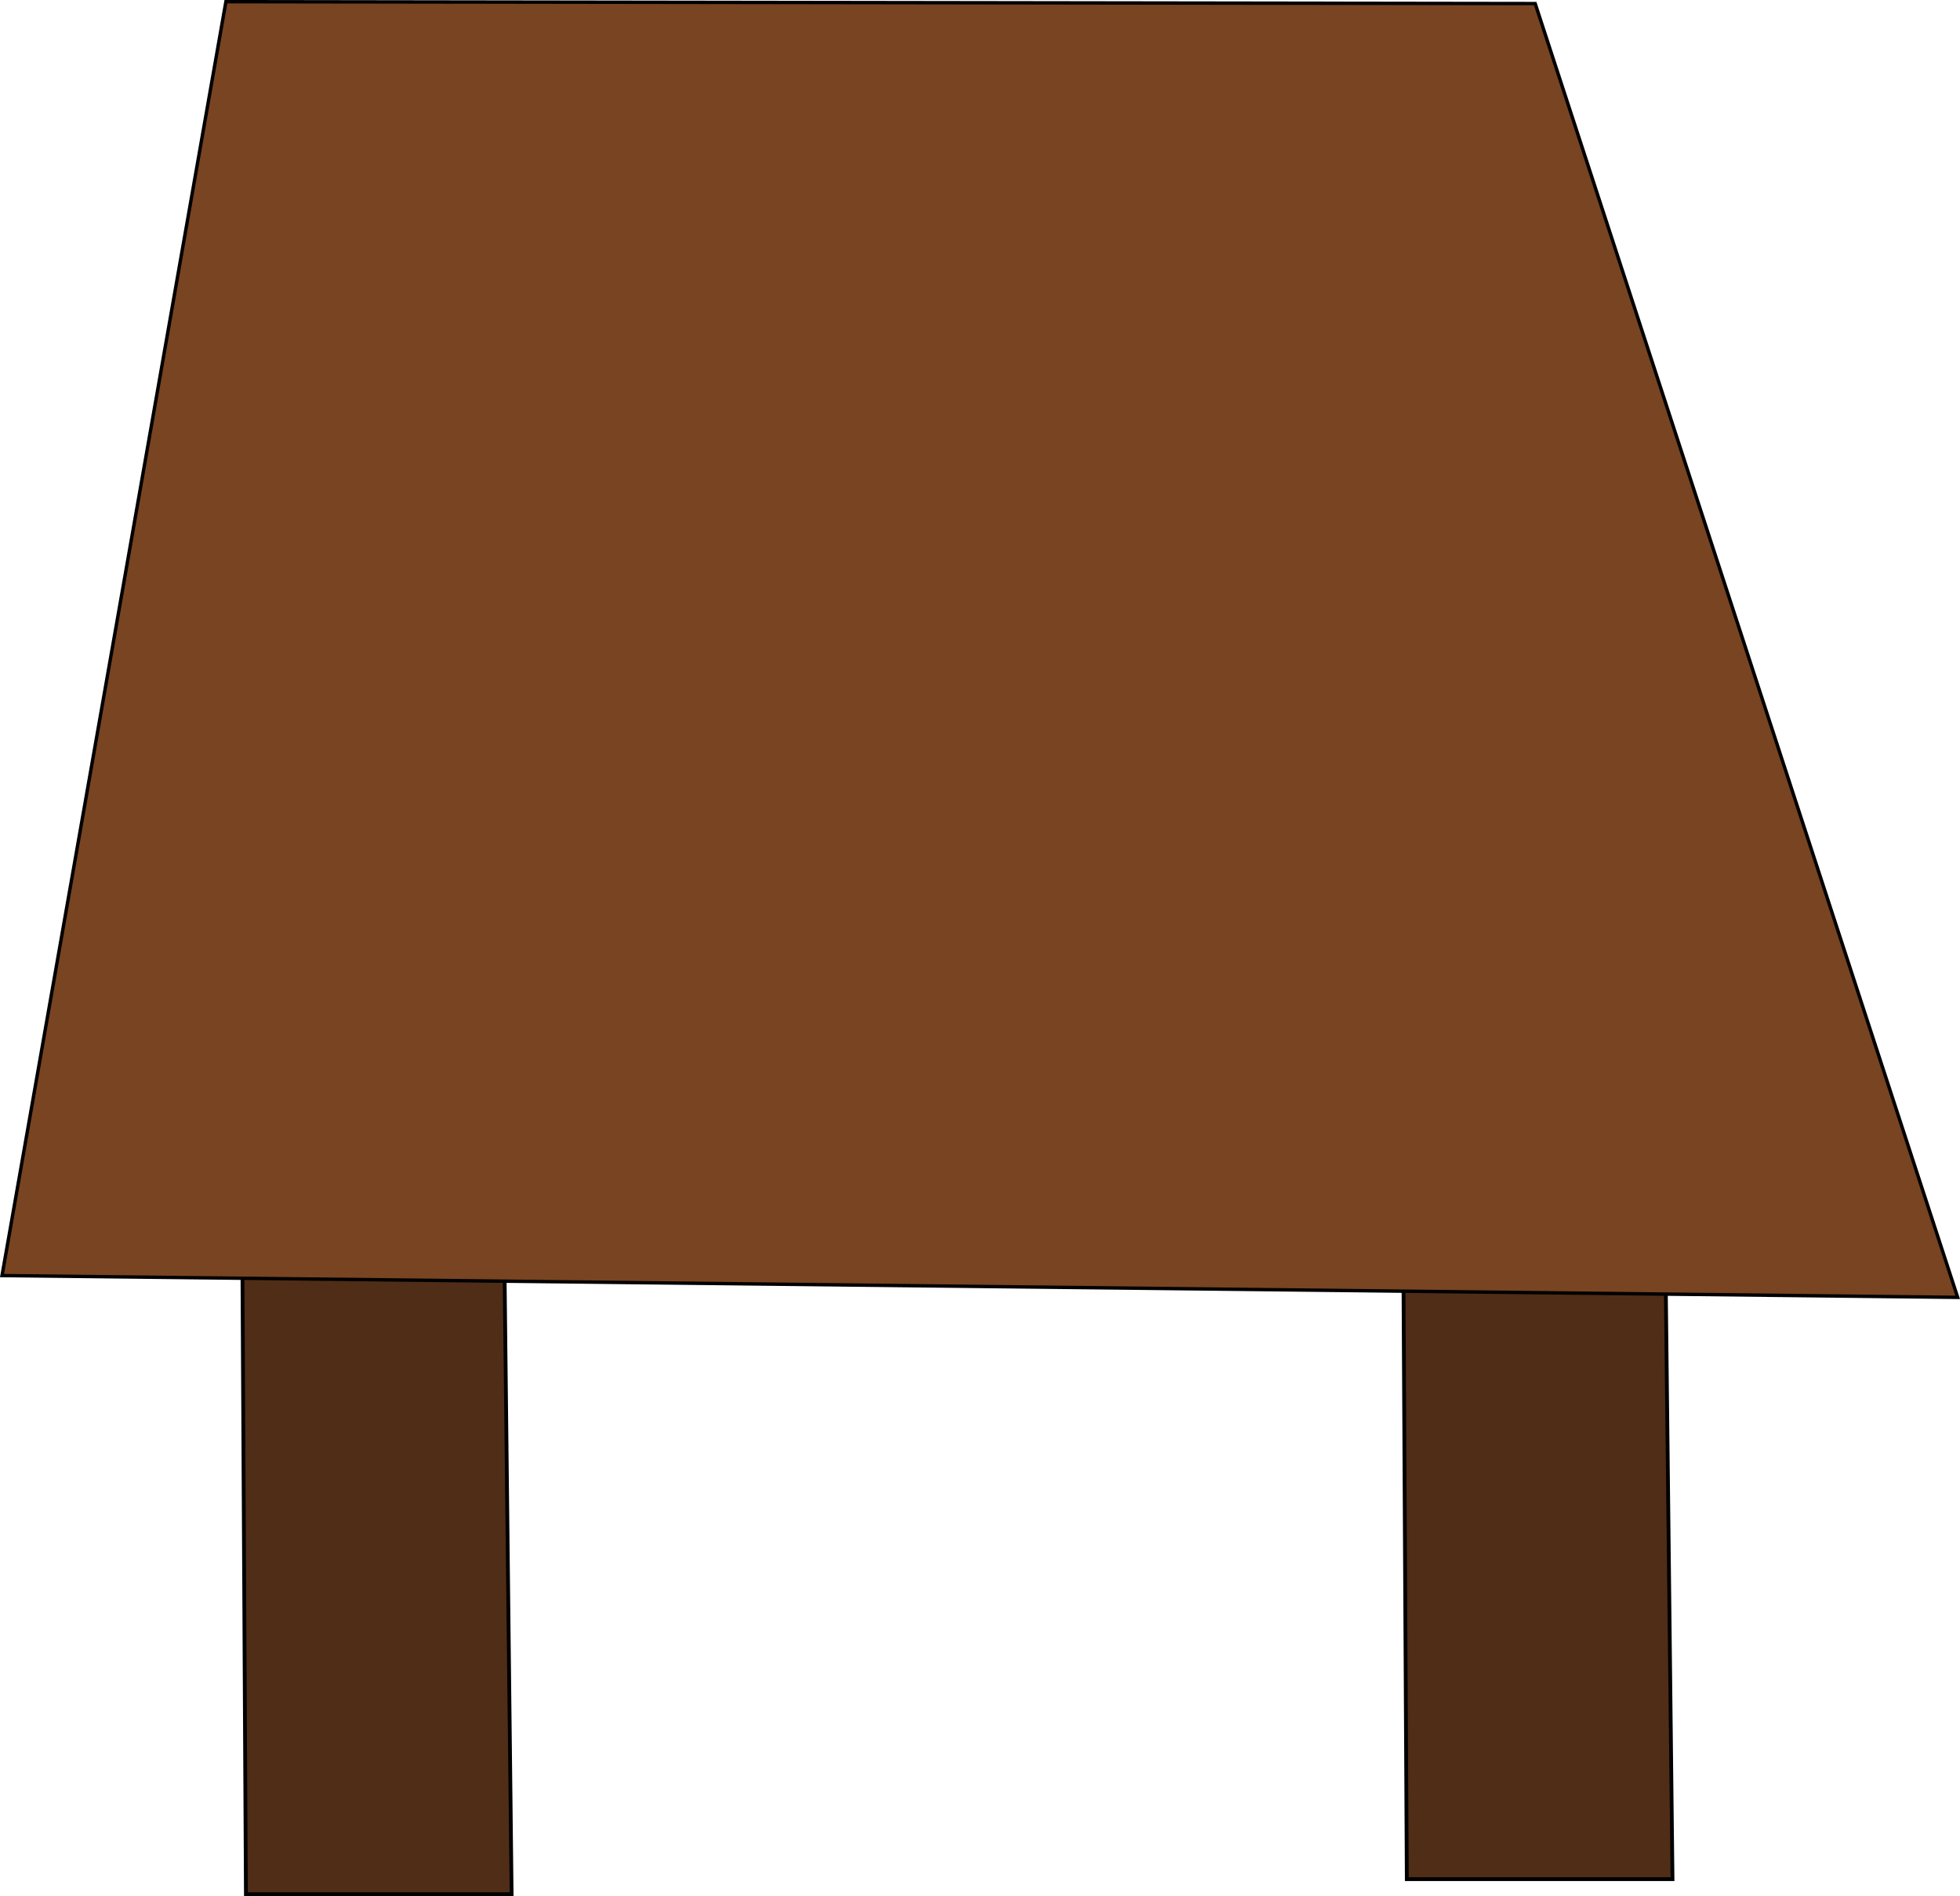 <?xml version="1.0" encoding="UTF-8" standalone="no"?>
<!-- Created with Inkscape (http://www.inkscape.org/) -->

<svg
   width="153.642mm"
   height="148.608mm"
   viewBox="0 0 153.642 148.608"
   version="1.1"
   id="svg5"
   inkscape:version="1.1.2 (b8e25be8, 2022-02-05)"
   sodipodi:docname="table-table.svg"
   xmlns:inkscape="http://www.inkscape.org/namespaces/inkscape"
   xmlns:sodipodi="http://sodipodi.sourceforge.net/DTD/sodipodi-0.dtd"
   xmlns="http://www.w3.org/2000/svg"
   xmlns:svg="http://www.w3.org/2000/svg">
  <sodipodi:namedview
     id="namedview7"
     pagecolor="#ffffff"
     bordercolor="#666666"
     borderopacity="1.0"
     inkscape:pageshadow="2"
     inkscape:pageopacity="0.0"
     inkscape:pagecheckerboard="0"
     inkscape:document-units="mm"
     showgrid="false"
     showguides="false"
     inkscape:zoom="0.67036047"
     inkscape:cx="13.425613"
     inkscape:cy="38.785103"
     inkscape:window-width="1728"
     inkscape:window-height="952"
     inkscape:window-x="0"
     inkscape:window-y="38"
     inkscape:window-maximized="1"
     inkscape:current-layer="layer1"
     fit-margin-top="0"
     fit-margin-left="0"
     fit-margin-right="0"
     fit-margin-bottom="0" />
  <defs
     id="defs2" />
  <g
     inkscape:label="Layer 1"
     inkscape:groupmode="layer"
     id="layer1"
     style="display:inline"
     transform="translate(-31.937,-138.683)">
    <path
       style="fill:#502d16;stroke:#000000;stroke-width:0.297px;stroke-linecap:butt;stroke-linejoin:miter;stroke-opacity:1"
       d="m 50.873,226.076 0.341,61.067 H 72.042 l -0.683,-60.207 z"
       id="path859" />
    <path
       style="fill:#502d16;stroke:#000000;stroke-width:0.297px;stroke-linecap:butt;stroke-linejoin:miter;stroke-opacity:1"
       d="m 141.874,224.898 0.341,61.067 h 20.827 l -0.683,-60.207 z"
       id="path859-0" />
    <path
       style="fill:#784421;fill-opacity:1;stroke:#000000;stroke-width:0.265px;stroke-linecap:butt;stroke-linejoin:miter;stroke-opacity:1"
       d="m 49.645,138.815 102.633,0.147 33.119,101.405 -153.302,-1.707 z"
       id="path857" />
  </g>
  <g
     inkscape:groupmode="layer"
     id="layer7"
     inkscape:label="calendar"
     style="display:none"
     transform="translate(-31.937,-138.683)">
    <path
       style="display:inline;fill:#e0e6e1;fill-opacity:1;stroke:#000000;stroke-width:0.265px;stroke-linecap:butt;stroke-linejoin:miter;stroke-opacity:1"
       d="m 59.522,182.779 2.549,-21.171 38.241,-0.443 2.882,21.614 z"
       id="path5466" />
    <path
       style="display:inline;fill:none;stroke:#000000;stroke-width:0.265px;stroke-linecap:butt;stroke-linejoin:miter;stroke-opacity:1"
       d="m 65.286,163.715 -1.995,16.516 35.913,0.333 -1.219,-17.291 z"
       id="path5600" />
    <path
       style="display:inline;fill:none;stroke:#000000;stroke-width:0.265px;stroke-linecap:butt;stroke-linejoin:miter;stroke-opacity:1"
       d="m 69.352,164.047 -1.773,16.072 h -0.111"
       id="path5602" />
    <path
       style="display:inline;fill:none;stroke:#000000;stroke-width:0.265px;stroke-linecap:butt;stroke-linejoin:miter;stroke-opacity:1"
       d="m 74.118,163.936 -0.776,16.294"
       id="path5604" />
    <path
       style="display:inline;fill:none;stroke:#000000;stroke-width:0.265px;stroke-linecap:butt;stroke-linejoin:miter;stroke-opacity:1"
       d="M 79.993,163.825 79.549,180.23"
       id="path5606" />
    <path
       style="display:inline;fill:none;stroke:#000000;stroke-width:0.265px;stroke-linecap:butt;stroke-linejoin:miter;stroke-opacity:1"
       d="m 85.399,163.825 0.333,16.294"
       id="path5608" />
    <path
       style="display:inline;fill:none;stroke:#000000;stroke-width:0.265px;stroke-linecap:butt;stroke-linejoin:miter;stroke-opacity:1"
       d="m 90.054,163.715 1.219,16.516"
       id="path5610" />
    <path
       style="display:inline;fill:none;stroke:#000000;stroke-width:0.265px;stroke-linecap:butt;stroke-linejoin:miter;stroke-opacity:1"
       d="m 94.438,163.493 0.776,16.848 v 0 0"
       id="path5725" />
    <path
       style="display:inline;fill:none;stroke:#000000;stroke-width:0.265px;stroke-linecap:butt;stroke-linejoin:miter;stroke-opacity:1"
       d="M 64.954,167.483 97.985,167.04"
       id="path5760" />
    <path
       style="display:inline;fill:none;stroke:#000000;stroke-width:0.265px;stroke-linecap:butt;stroke-linejoin:miter;stroke-opacity:1"
       d="M 64.289,171.695 H 98.539"
       id="path5762" />
    <path
       style="display:inline;fill:none;stroke:#000000;stroke-width:0.265px;stroke-linecap:butt;stroke-linejoin:miter;stroke-opacity:1"
       d="M 64.067,175.907 H 98.761"
       id="path5764" />
    <path
       style="display:inline;fill:none;stroke:#e90000;stroke-width:0.707;stroke-linecap:round;stroke-linejoin:miter;stroke-miterlimit:4;stroke-dasharray:none;stroke-opacity:1"
       d="m 86.324,172.39 3.591,2.822"
       id="path5766" />
    <path
       style="display:inline;fill:none;stroke:#e90000;stroke-width:0.707;stroke-linecap:round;stroke-linejoin:miter;stroke-miterlimit:4;stroke-dasharray:none;stroke-opacity:1"
       d="m 89.893,172.227 -3.74,2.621"
       id="path5766-6" />
  </g>
  <g
     inkscape:groupmode="layer"
     id="layer6"
     inkscape:label="sign"
     style="display:none"
     transform="translate(-31.937,-138.683)">
    <path
       style="fill:#d7d7d5;fill-opacity:1;stroke:#000000;stroke-width:0.265px;stroke-linecap:butt;stroke-linejoin:miter;stroke-opacity:1"
       d="m 153.354,228.705 20.033,-9.77 -17.219,-22.687 -17.384,5.133 z"
       id="path6033" />
    <path
       style="fill:none;stroke:#000000;stroke-width:0.265px;stroke-linecap:butt;stroke-linejoin:miter;stroke-opacity:1"
       d="m 161.635,220.757 c 7.121,-3.147 7.121,-3.147 7.121,-3.147"
       id="path6220" />
    <path
       style="fill:#d6cb5d;fill-opacity:1;stroke:#000000;stroke-width:0.265px;stroke-linecap:butt;stroke-linejoin:miter;stroke-opacity:1"
       d="m 153.023,212.311 2.319,-2.65 v 3.147 l -4.734,15.138 -0.479,-0.878 -1.038,-0.239 -0.798,0.638 z"
       id="path11245" />
    <path
       style="fill:#e8e2b7;fill-opacity:1;stroke:#000000;stroke-width:0.265px;stroke-linecap:butt;stroke-linejoin:miter;stroke-opacity:1"
       d="m 153.023,212.311 c 0.581,0.746 1.338,1.306 2.319,0.497 v -3.147 z"
       id="path11247"
       sodipodi:nodetypes="cccc" />
    <path
       style="fill:#000000;fill-opacity:1;stroke:#000000;stroke-width:0.265px;stroke-linecap:butt;stroke-linejoin:miter;stroke-opacity:1"
       d="m 155.341,209.661 -0.029,1.335 -0.676,-0.464 0.705,-0.871"
       id="path12505" />
    <path
       style="fill:#e8e2b7;fill-opacity:1;stroke:#000000;stroke-width:0.265px;stroke-linecap:butt;stroke-linejoin:miter;stroke-opacity:1"
       d="m 148.292,227.467 0.798,-0.638 1.038,0.239 0.479,0.878 -0.709,0.912 -1.294,-0.296 z"
       id="path11856" />
    <path
       style="fill:none;stroke:#000000;stroke-width:0.265px;stroke-linecap:butt;stroke-linejoin:miter;stroke-opacity:1"
       d="m 143.557,203.979 c 0.728,0.485 1.456,0.971 2.184,1.456 0.146,0.049 0.425,0.299 0.437,0.146 0.053,-0.684 -0.334,-1.353 -0.291,-2.038 0.07,-1.117 1.084,0.702 2.038,0.146 0.421,-0.246 -0.072,-1.02 0.146,-1.456 0.343,-0.687 1.082,0.816 1.456,0.582 2.095,-1.31 -2.177,-1.979 1.893,-1.165 0.213,0.043 0.388,0.194 0.582,0.291 0.291,-0.194 0.524,-0.582 0.874,-0.582 0.391,0 0.632,0.638 1.019,0.582 0.24,-0.034 -0.109,-0.511 0,-0.728 0.069,-0.137 0.309,-0.06 0.437,-0.146 0.04,-0.027 0,-0.097 0,-0.146 0.049,-0.049 0.087,-0.11 0.146,-0.146 0.382,-0.229 0.853,-0.311 0.437,-0.728"
       id="path987" />
    <path
       style="fill:none;stroke:#000000;stroke-width:0.265px;stroke-linecap:butt;stroke-linejoin:miter;stroke-opacity:1"
       d="m 148.944,210.822 c -0.146,-1.068 -1.008,-2.289 -0.437,-3.203 0.415,-0.664 0.514,1.604 1.165,2.038 0.291,0.194 0.284,-0.69 0.582,-0.874 0.381,-0.234 0.929,-0.057 1.31,-0.291 0.298,-0.183 0.321,-0.641 0.582,-0.874 0.195,-0.174 0.558,-0.093 0.728,-0.291 0.161,-0.188 -0.044,-0.57 0.146,-0.728 0.186,-0.155 0.486,0.022 0.728,0 0.294,-0.027 0.579,-0.125 0.874,-0.146 0.387,-0.028 0.981,0.342 1.165,0 0.3,-0.557 -0.056,-1.266 -0.146,-1.893 -0.057,-0.396 -0.627,-1.382 -0.291,-1.165 1.34,0.867 1.823,2.912 3.494,2.912"
       id="path989" />
  </g>
  <g
     inkscape:groupmode="layer"
     id="layer2"
     inkscape:label="Screen"
     style="display:none"
     transform="translate(-31.937,-138.683)">
    <path
       style="fill:#354421;fill-opacity:1;stroke:#000000;stroke-width:0.265px;stroke-linecap:butt;stroke-linejoin:miter;stroke-opacity:1"
       d="m 61.462,144.876 -1.197,-31.929 c 4.753,0.382 8.679,-1.138 16.363,5.987 21.225,-5.61 23.877,-5.492 45.498,-0.399 7.606,-9.59 9.792,-6.614 14.368,-9.179 v 35.92 l -14.286,9.704 -46.379,0.673 z"
       id="path1276"
       sodipodi:nodetypes="ccccccccc" />
    <path
       style="fill:none;stroke:#000000;stroke-width:1;stroke-linecap:butt;stroke-linejoin:miter;stroke-miterlimit:4;stroke-dasharray:none;stroke-opacity:1"
       d="m 76.628,118.934 -0.798,36.718 v 0 0"
       id="path1278" />
    <path
       style="fill:none;stroke:#000000;stroke-width:1;stroke-linecap:butt;stroke-linejoin:miter;stroke-miterlimit:4;stroke-dasharray:none;stroke-opacity:1"
       d="m 122.127,118.535 0.082,36.444"
       id="path1280"
       sodipodi:nodetypes="cc" />
  </g>
  <g
     inkscape:groupmode="layer"
     id="layer4"
     inkscape:label="sheets"
     style="display:none"
     transform="translate(-31.937,-138.683)">
    <path
       style="display:inline;fill:#ddc6b7;fill-opacity:1;stroke:#000000;stroke-width:0.265px;stroke-linecap:butt;stroke-linejoin:miter;stroke-opacity:1"
       d="m 51.871,207.869 c 35.416,-6.485 35.166,-6.235 35.166,-6.235 l -0.748,21.948 -35.416,2.494 z"
       id="path3576-1" />
    <path
       style="display:inline;fill:#5190b7;fill-opacity:1;stroke:#000000;stroke-width:0.265px;stroke-linecap:butt;stroke-linejoin:miter;stroke-opacity:1"
       d="m 80.223,205.481 4.618,-1.421 -0.444,4.263 -4.352,0.622 z"
       id="path3939-8" />
    <path
       style="display:inline;fill:none;stroke:#000000;stroke-width:0.265px;stroke-linecap:butt;stroke-linejoin:miter;stroke-opacity:1"
       d="m 75.516,207.79 c -0.103,0.196 -2.588,1.632 -2.309,1.687 0.334,0.067 1.613,-0.06 1.776,0.266 0.159,0.319 -0.522,0.486 -0.799,0.71 -0.359,0.291 -0.706,0.597 -1.066,0.888 -0.342,0.277 -0.87,0.461 -0.977,0.888 -0.028,0.111 2.062,0.569 2.309,0.71 0.877,0.501 -1.687,1.453 -1.687,1.687 0,0.094 0.181,0.05 0.266,0.089 0.148,0.068 2.354,1.021 2.22,1.155 -0.253,0.253 -2.744,2.141 -2.487,2.398 0.075,0.075 0.166,0.142 0.266,0.178 0.694,0.248 1.978,0.509 1.599,0.888 -0.393,0.393 -1.012,0.462 -1.51,0.71 -0.309,0.154 -0.594,0.352 -0.888,0.533 -0.107,0.066 -0.382,0.217 -0.266,0.266 0.487,0.209 1.034,0.206 1.51,0.444"
       id="path4108-8" />
    <path
       style="display:inline;fill:none;stroke:#000000;stroke-width:0.265px;stroke-linecap:butt;stroke-linejoin:miter;stroke-opacity:1"
       d="m 67.346,209.743 c -1.48,0.622 -3.243,0.796 -4.44,1.865 -0.08,0.072 3.504,0.467 3.286,1.066 -0.101,0.278 -0.317,0.508 -0.533,0.71 -0.706,0.66 -1.466,1.261 -2.22,1.865 -0.43,0.344 -0.905,0.63 -1.332,0.977 -0.051,0.042 -0.11,0.115 -0.089,0.178 0.021,0.063 0.121,0.054 0.178,0.089 0.181,0.113 0.36,0.23 0.533,0.355 0.4,0.291 0.445,0.415 0.888,0.622 0.289,0.135 0.59,0.243 0.888,0.355 0.175,0.066 0.353,0.126 0.533,0.178 0.028,0.008 0.076,-0.026 0.089,0 0.181,0.362 -2.107,1.266 -1.776,1.332 0.295,0.059 0.611,0.166 0.888,0.266 1.752,0.637 1.045,0.854 -0.444,1.599 -0.021,0.011 -0.783,0.209 -0.622,0.533 0.197,0.394 0.783,0.25 1.066,0.533"
       id="path4110-3" />
    <path
       style="display:inline;fill:none;stroke:#000000;stroke-width:0.265px;stroke-linecap:butt;stroke-linejoin:miter;stroke-opacity:1"
       d="m 57.31,210.987 c -0.207,0.385 -0.606,0.718 -0.622,1.155 -0.053,1.481 0.678,1.316 1.599,1.776 0.132,0.066 0.341,0.119 0.355,0.266 0.076,0.758 -1.3,1.412 -1.51,2.043 -0.006,0.018 0.798,1.422 0.622,1.599 -0.094,0.094 -0.252,0.095 -0.355,0.178 -0.391,0.313 -0.706,0.56 -0.622,1.066 0.04,0.241 0.123,0.473 0.178,0.71 0.034,0.147 0.132,0.299 0.089,0.444 -0.18,0.601 -0.977,0.561 -0.977,1.155"
       id="path4112-5" />
    <path
       style="display:inline;fill:#ddc6b7;fill-opacity:1;stroke:#000000;stroke-width:0.265px;stroke-linecap:butt;stroke-linejoin:miter;stroke-opacity:1"
       d="m 49.295,195.969 c 35.416,-6.485 35.166,-6.235 35.166,-6.235 l -0.748,21.948 -35.416,2.494 z"
       id="path3576" />
    <path
       style="display:inline;fill:#5190b7;fill-opacity:1;stroke:#000000;stroke-width:0.265px;stroke-linecap:butt;stroke-linejoin:miter;stroke-opacity:1"
       d="m 77.648,193.58 4.618,-1.421 -0.444,4.263 -4.352,0.622 z"
       id="path3939" />
    <path
       style="display:inline;fill:none;stroke:#000000;stroke-width:0.265px;stroke-linecap:butt;stroke-linejoin:miter;stroke-opacity:1"
       d="m 83.065,212.141 c -0.296,0.74 -0.857,1.424 -0.888,2.22 -0.01,0.268 0.556,-0.024 0.799,0.089 0.172,0.079 0.295,0.264 0.355,0.444 0.418,1.254 -0.518,1.525 -0.71,2.487 -0.083,0.416 0.92,1.548 1.066,2.043 0.427,1.452 -2.164,0.323 -1.066,1.421"
       id="path4114-2" />
    <path
       style="display:inline;fill:none;stroke:#000000;stroke-width:0.265px;stroke-linecap:butt;stroke-linejoin:miter;stroke-opacity:1"
       d="m 72.941,195.889 c -0.103,0.196 -2.588,1.632 -2.309,1.687 0.334,0.067 1.613,-0.06 1.776,0.266 0.159,0.319 -0.522,0.486 -0.799,0.71 -0.359,0.291 -0.706,0.597 -1.066,0.888 -0.342,0.277 -0.87,0.461 -0.977,0.888 -0.028,0.111 2.062,0.569 2.309,0.71 0.877,0.501 -1.687,1.453 -1.687,1.687 0,0.094 0.181,0.05 0.266,0.089 0.148,0.068 2.354,1.021 2.22,1.155 -0.253,0.253 -2.744,2.141 -2.487,2.398 0.075,0.075 0.166,0.142 0.266,0.178 0.694,0.248 1.978,0.509 1.599,0.888 -0.393,0.393 -1.012,0.462 -1.51,0.71 -0.309,0.154 -0.594,0.352 -0.888,0.533 -0.107,0.066 -0.382,0.217 -0.266,0.266 0.487,0.209 1.034,0.206 1.51,0.444"
       id="path4108" />
    <path
       style="display:inline;fill:none;stroke:#000000;stroke-width:0.265px;stroke-linecap:butt;stroke-linejoin:miter;stroke-opacity:1"
       d="m 64.77,197.843 c -1.48,0.622 -3.243,0.796 -4.44,1.865 -0.08,0.072 3.504,0.467 3.286,1.066 -0.101,0.278 -0.317,0.508 -0.533,0.71 -0.706,0.66 -1.466,1.261 -2.22,1.865 -0.43,0.344 -0.905,0.63 -1.332,0.977 -0.051,0.042 -0.11,0.115 -0.089,0.178 0.021,0.063 0.121,0.054 0.178,0.089 0.181,0.113 0.36,0.23 0.533,0.355 0.4,0.291 0.445,0.415 0.888,0.622 0.289,0.135 0.59,0.243 0.888,0.355 0.175,0.066 0.353,0.126 0.533,0.178 0.028,0.008 0.076,-0.026 0.089,0 0.181,0.362 -2.107,1.266 -1.776,1.332 0.295,0.059 0.611,0.166 0.888,0.266 1.752,0.637 1.045,0.854 -0.444,1.599 -0.021,0.011 -0.783,0.209 -0.622,0.533 0.197,0.394 0.783,0.25 1.066,0.533"
       id="path4110" />
    <path
       style="display:inline;fill:none;stroke:#000000;stroke-width:0.265px;stroke-linecap:butt;stroke-linejoin:miter;stroke-opacity:1"
       d="m 54.735,199.086 c -0.207,0.385 -0.606,0.718 -0.622,1.155 -0.053,1.481 0.678,1.316 1.599,1.776 0.132,0.066 0.341,0.119 0.355,0.266 0.076,0.758 -1.3,1.412 -1.51,2.043 -0.006,0.018 0.798,1.422 0.622,1.599 -0.094,0.094 -0.252,0.095 -0.355,0.178 -0.391,0.313 -0.706,0.56 -0.622,1.066 0.04,0.241 0.123,0.473 0.178,0.71 0.034,0.147 0.132,0.299 0.089,0.444 -0.18,0.601 -0.977,0.561 -0.977,1.155"
       id="path4112" />
    <path
       style="display:inline;fill:none;stroke:#000000;stroke-width:0.265px;stroke-linecap:butt;stroke-linejoin:miter;stroke-opacity:1"
       d="m 80.065,208.979 c 0.331,-0.725 0.924,-1.382 0.992,-2.176 0.023,-0.267 -0.556,-0.003 -0.794,-0.126 -0.168,-0.087 -0.283,-0.278 -0.334,-0.46 -0.358,-1.272 0.589,-1.499 0.827,-2.45 0.103,-0.412 -0.846,-1.59 -0.968,-2.091 -0.358,-1.47 2.177,-0.22 1.131,-1.369"
       id="path4114" />
  </g>
  <g
     inkscape:groupmode="layer"
     id="layer5"
     inkscape:label="book"
     style="display:none"
     transform="translate(-31.937,-138.683)">
    <path
       style="fill:#e2e5e3;fill-opacity:0.721;stroke:#000000;stroke-width:0.265px;stroke-linecap:butt;stroke-linejoin:miter;stroke-opacity:1"
       d="m 124.77,168.116 20.469,12.643 -2.107,6.171 -19.566,-12.492 z"
       id="path4403" />
    <path
       style="fill:#b81c21;fill-opacity:1;stroke:#000000;stroke-width:0.265px;stroke-linecap:butt;stroke-linejoin:miter;stroke-opacity:1"
       d="m 145.239,180.759 13.546,-6.472 -18.663,-11.74 -15.352,5.569 v 0 0"
       id="path4405" />
    <path
       style="fill:#e2e5e3;fill-opacity:0.721;stroke:#000000;stroke-width:0.265px;stroke-linecap:butt;stroke-linejoin:miter;stroke-opacity:1"
       d="m 143.132,186.929 13.848,-6.894 c 3.076,-3.062 2.443,-4.836 1.879,-5.774 -0.133,-0.22 -13.62,6.498 -13.62,6.498"
       id="path4407"
       sodipodi:nodetypes="ccsc" />
  </g>
  <g
     inkscape:groupmode="layer"
     id="layer3"
     inkscape:label="Map"
     style="display:none"
     transform="translate(-31.937,-138.683)">
    <path
       style="fill:#3544bb;fill-opacity:1;stroke:#000000;stroke-width:0.265px;stroke-linecap:butt;stroke-linejoin:miter;stroke-opacity:1"
       d="m 98.378,196.372 30.597,-1.44 9.719,35.997 -41.756,-0.72 z"
       id="path2635" />
    <path
       sodipodi:type="star"
       style="fill:#354417;fill-opacity:1;fill-rule:evenodd;stroke:none;stroke-width:3.78;stroke-linecap:butt;stroke-miterlimit:4;stroke-dasharray:none"
       id="path2725"
       inkscape:flatsided="false"
       sodipodi:sides="5"
       sodipodi:cx="473.45938"
       sodipodi:cy="716.99164"
       sodipodi:r1="25.858744"
       sodipodi:r2="20.920162"
       sodipodi:arg1="0.46364761"
       sodipodi:arg2="1.0919661"
       inkscape:rounded="0.05"
       inkscape:randomized="0.5"
       d="m 494.157,740.355 c -0.194,0.691 -7.066,3.4 -7.653,3.491 -0.586,0.091 -8.903,7.469 -9.472,7.531 -0.57,0.062 -10.623,-20.457 -11.184,-20.755 -0.562,-0.298 -12.709,-13.855 -12.978,-14.481 -0.269,-0.626 2.53,5.155 2.583,4.301 0.052,-0.854 -3.062,-30.818 -2.386,-30.646 0.677,0.172 35.625,10.097 36.422,9.897 0.797,-0.2 -2.952,7.155 -2.287,7.704 0.665,0.549 5.74,9.367 6.116,10.087 0.376,0.719 1.032,22.181 0.838,22.872 z"
       transform="matrix(0.265,0,0,0.265,-4.033,15.127)"
       inkscape:transform-center-x="0.083258455"
       inkscape:transform-center-y="0.30377249" />
    <path
       sodipodi:type="star"
       style="fill:#354417;fill-opacity:1;fill-rule:evenodd;stroke:none;stroke-width:3.78;stroke-linecap:butt;stroke-miterlimit:4;stroke-dasharray:none"
       id="path2865"
       inkscape:flatsided="false"
       sodipodi:sides="5"
       sodipodi:cx="441.48727"
       sodipodi:cy="791.82001"
       sodipodi:r1="50.983036"
       sodipodi:r2="50.983036"
       sodipodi:arg1="-0.54728438"
       sodipodi:arg2="0.08103415"
       inkscape:rounded="0.25"
       inkscape:randomized="0.5"
       d="m 490.786,779.788 c 7.782,2.475 -10.219,21.721 -6.123,29.663 4.096,7.942 -18.143,-6.306 -20.276,1.34 -2.133,7.646 19.616,21.134 10.937,21.047 -8.679,-0.087 -29.763,15.809 -37.574,17.964 -7.81,2.155 -20.655,-23.166 -24.967,-29.876 -4.311,-6.71 -23.54,-50.647 -21.961,-57.517 1.579,-6.87 10.222,5.786 12.722,-0.419 2.501,-6.205 15.762,-37.722 24.701,-39.451 8.939,-1.729 7.079,27.609 12.291,33.101 5.212,5.492 42.466,21.675 50.248,24.149 z"
       transform="matrix(0.265,0,0,0.265,-3.141,4.694)"
       inkscape:transform-center-x="0.15683537"
       inkscape:transform-center-y="-1.4945074" />
    <ellipse
       style="fill:#dd4417;fill-opacity:1;fill-rule:evenodd;stroke:none;stroke-width:2.012;stroke-linecap:butt;stroke-miterlimit:4;stroke-dasharray:none"
       id="path3257"
       cx="122.693"
       cy="204.178"
       rx="1.484"
       ry="1.501" />
    <ellipse
       style="fill:#dd4417;fill-opacity:1;fill-rule:evenodd;stroke:none;stroke-width:1.21;stroke-linecap:butt;stroke-miterlimit:4;stroke-dasharray:none"
       id="path3257-4"
       cx="119.648"
       cy="219.323"
       rx="0.859"
       ry="0.939" />
  </g>
</svg>
